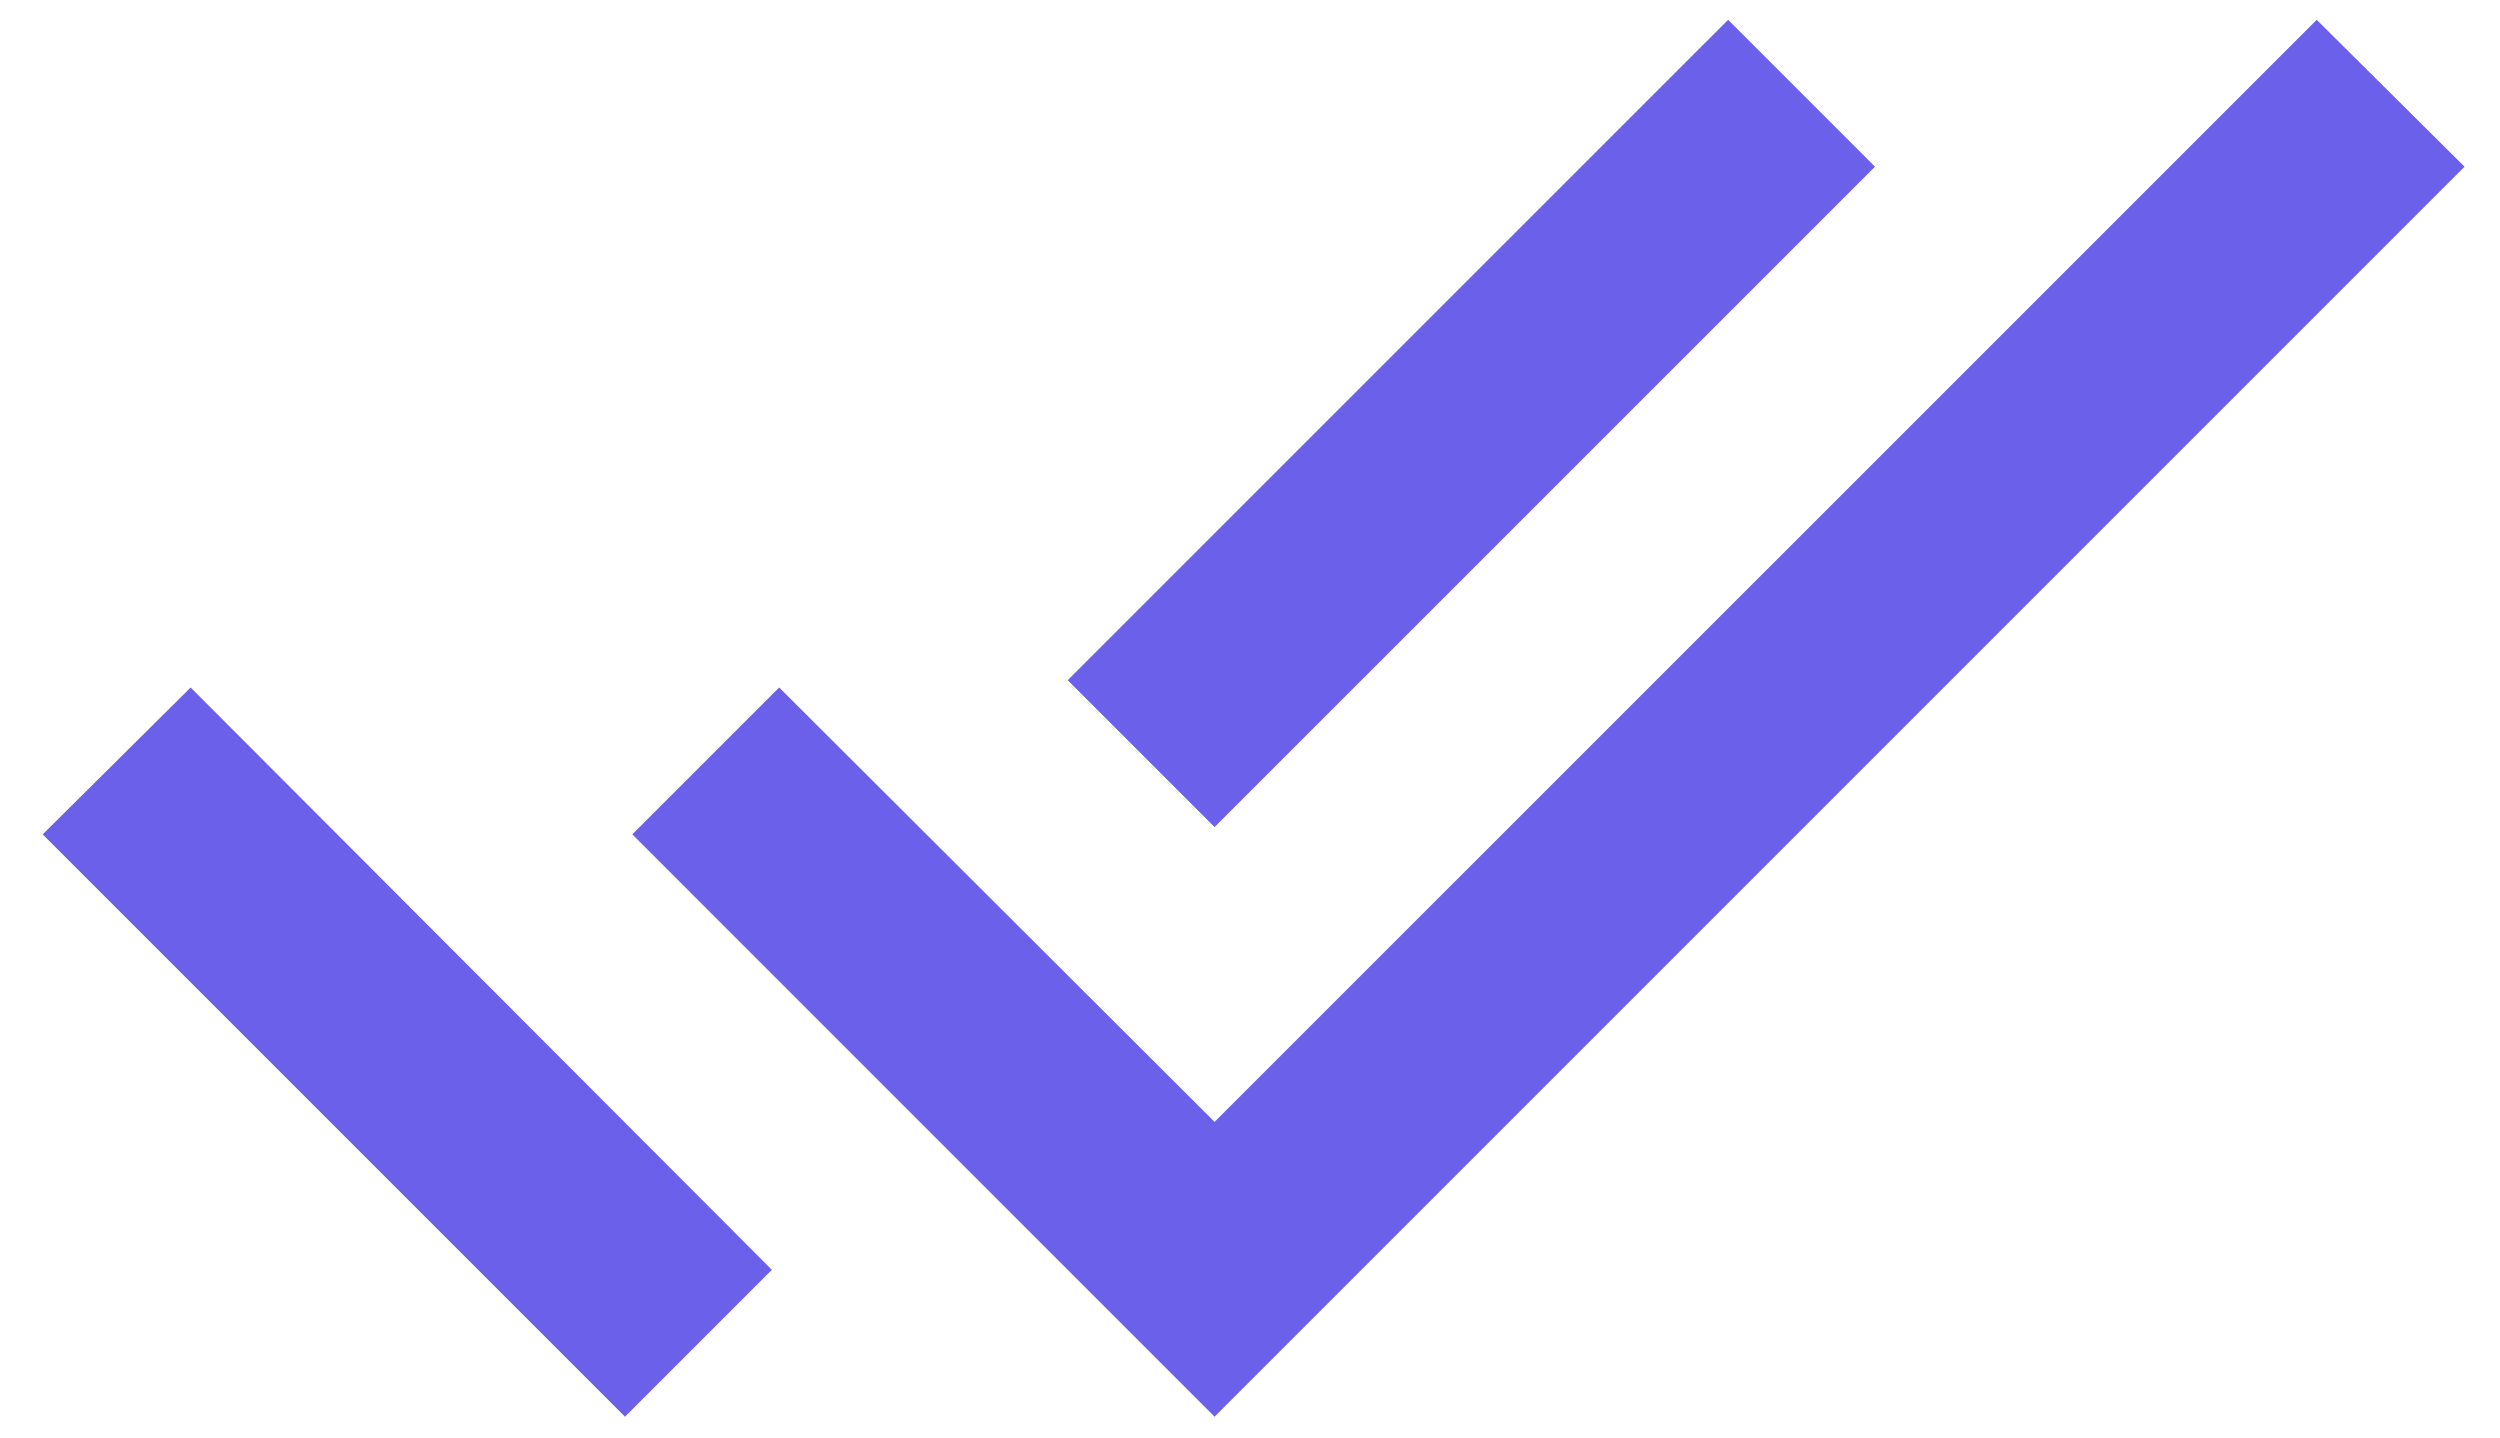 <svg xmlns="http://www.w3.org/2000/svg" xmlns:xlink="http://www.w3.org/1999/xlink" width="40" height="23" version="1.1" viewBox="0 0 40 23"><title>ic_completed</title><desc>Created with Sketch.</desc><g id="Web-Design-v2" fill="none" fill-rule="evenodd" stroke="none" stroke-width="1"><g id="Getting-Started" transform="translate(-548, -2393)"><g id="That's-It!" transform="translate(548, 2384)"><g id="Title"><g id="Icons/Complete"><g id="baseline-done_all-24px"><polygon id="Path" points="0 0 40 0 40 40 0 40"/><path id="Shape" fill="#6B60E9" fill-rule="nonzero" d="M30,11.667 L27.65,9.317 L17.083,19.883 L19.433,22.233 L30,11.667 Z M37.067,9.317 L19.433,26.95 L12.467,20 L10.117,22.35 L19.433,31.667 L39.433,11.667 L37.067,9.317 Z M0.683,22.35 L10,31.667 L12.35,29.317 L3.05,20 L0.683,22.35 Z"/></g></g></g></g></g></g></svg>